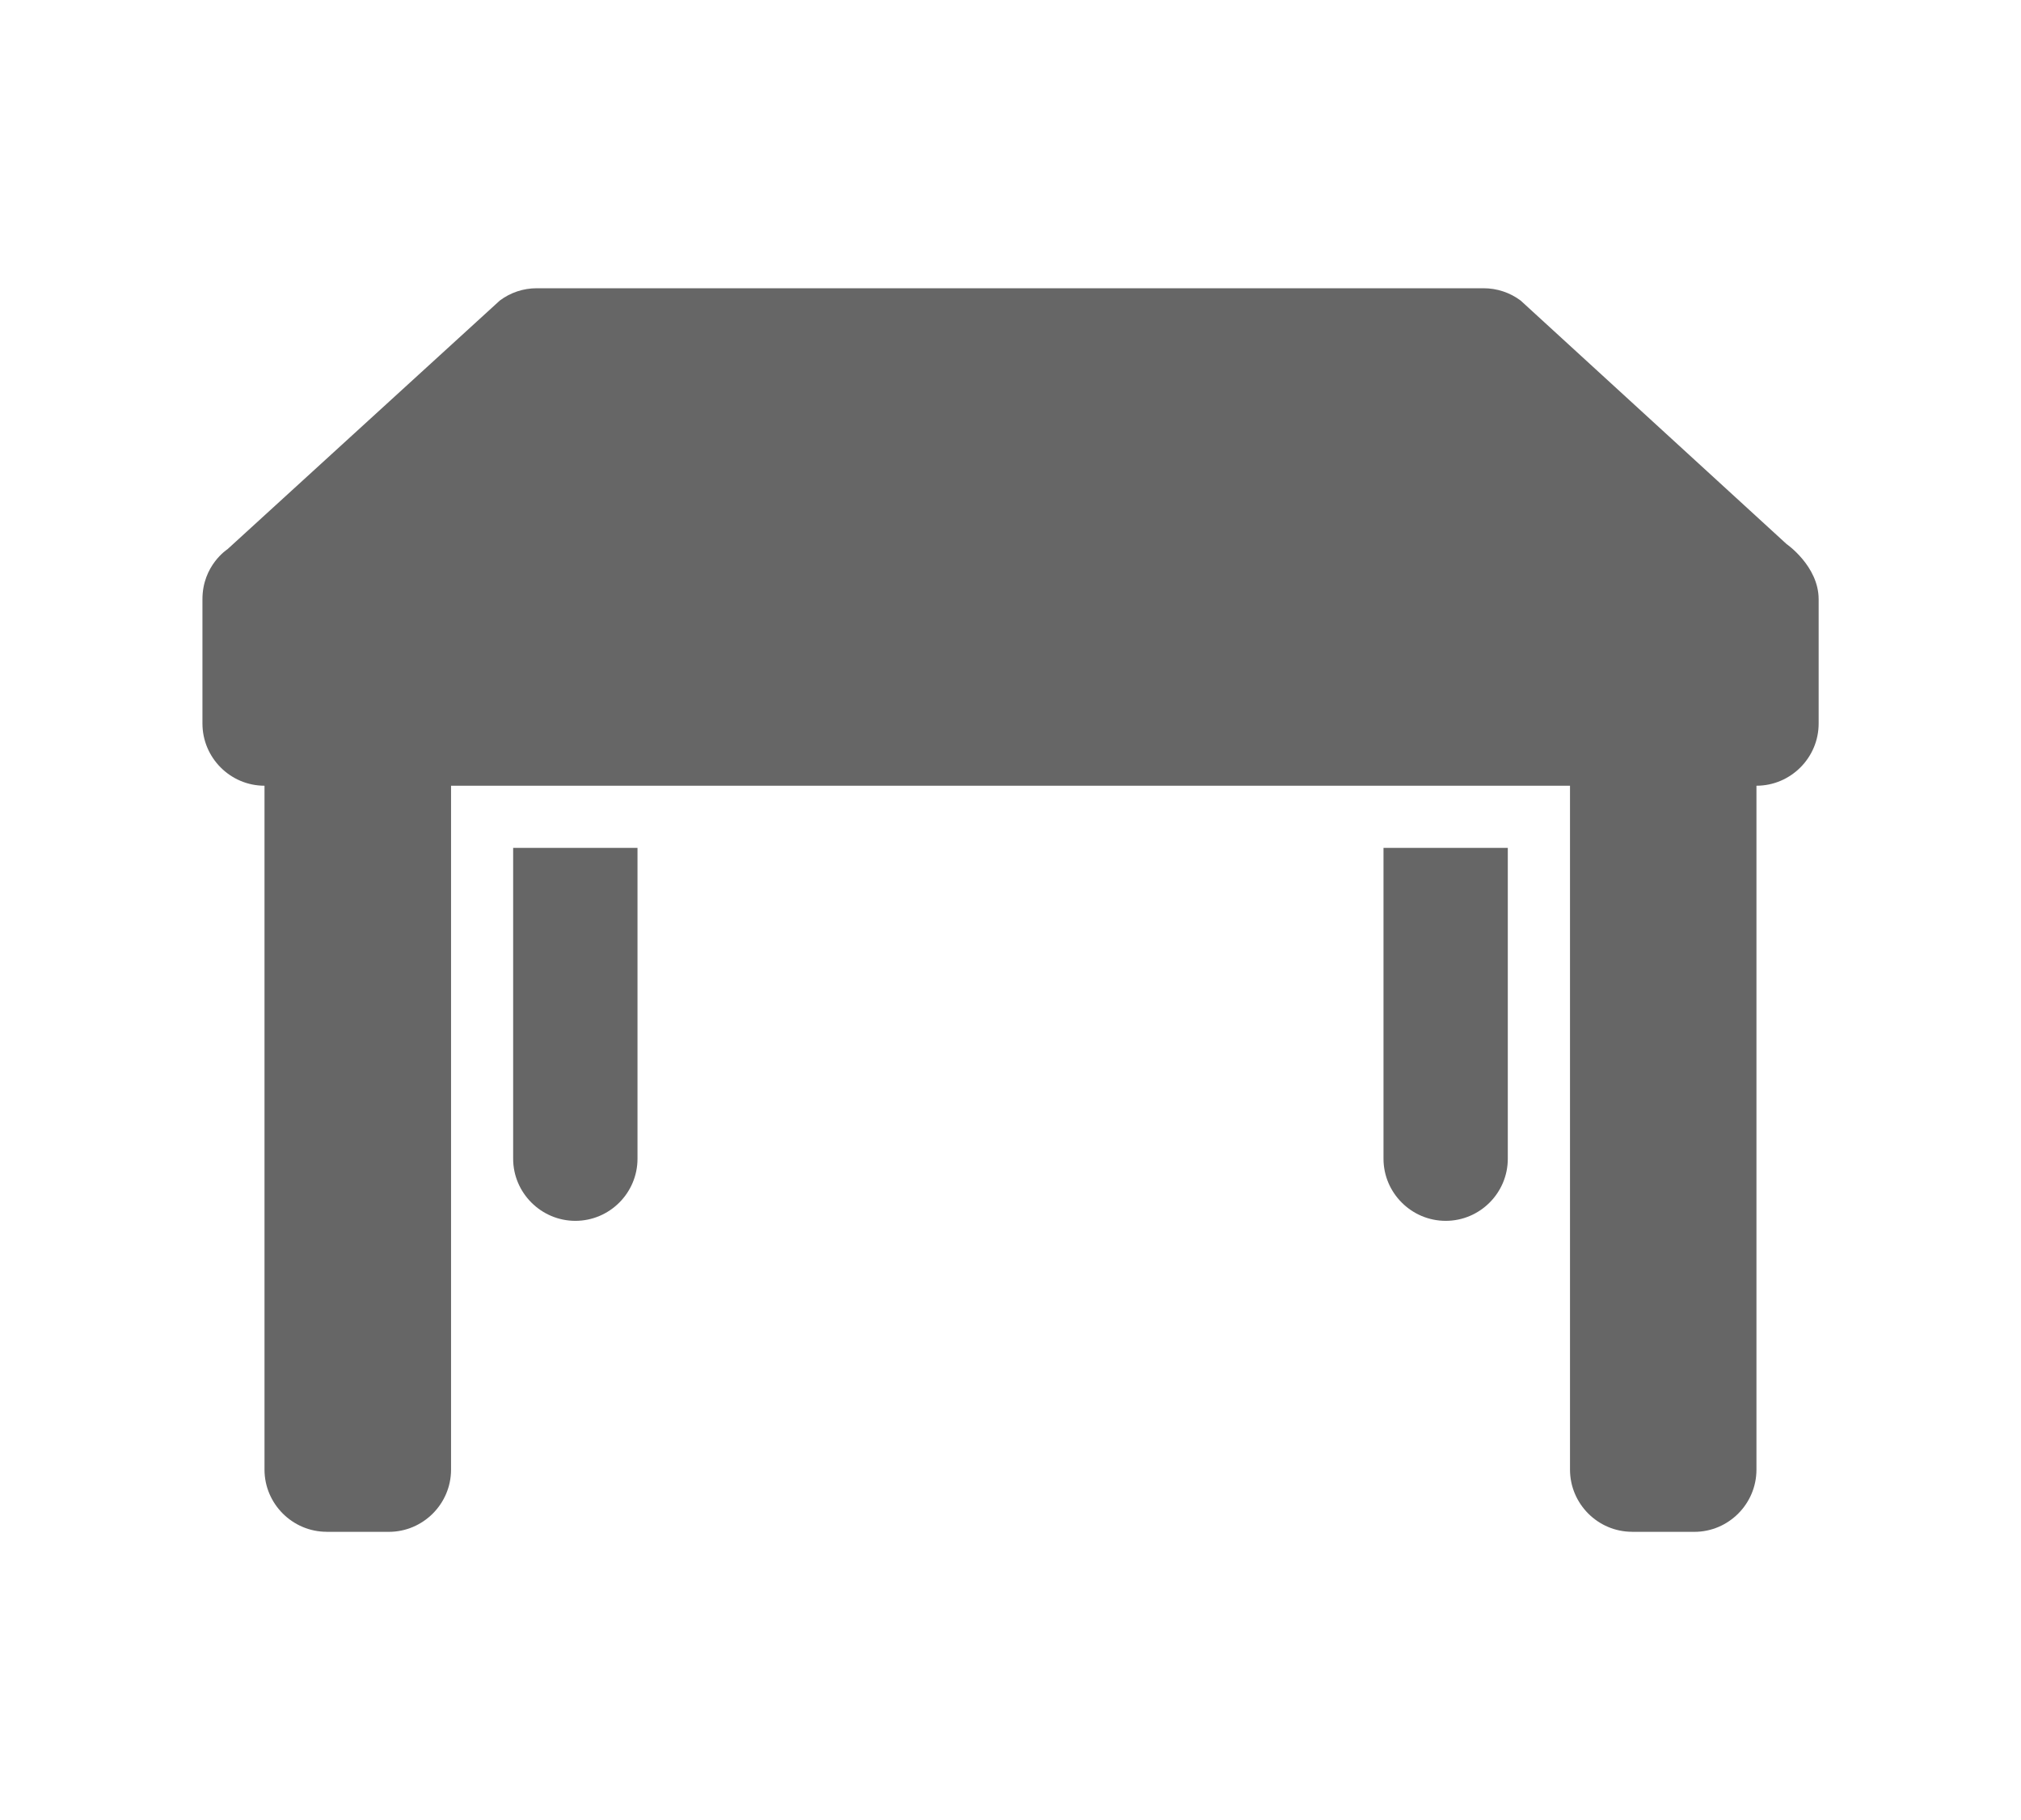 <?xml version="1.0" encoding="utf-8"?>
<!-- Generator: Adobe Illustrator 15.0.0, SVG Export Plug-In . SVG Version: 6.00 Build 0)  -->
<!DOCTYPE svg PUBLIC "-//W3C//DTD SVG 1.1//EN" "http://www.w3.org/Graphics/SVG/1.1/DTD/svg11.dtd">
<svg version="1.1" id="Capa_1" xmlns="http://www.w3.org/2000/svg" xmlns:xlink="http://www.w3.org/1999/xlink" x="0px" y="0px"
	 width="40.68px" height="36.629px" viewBox="0 0 40.68 36.629" enable-background="new 0 0 40.68 36.629" xml:space="preserve">
<g>
	<path fill="#666666" d="M35.961,10.949l-5.352-4.9c-0.217-0.162-0.478-0.248-0.748-0.248H10.805c-0.27,0-0.53,0.086-0.745,0.248
		l-5.481,5.004c0,0-0.504,0.322-0.504,1.006v2.502c0,0.689,0.561,1.252,1.25,1.252h30.03c0.689,0,1.252-0.563,1.252-1.252v-2.502
		C36.606,11.393,35.961,10.949,35.961,10.949z"/>
	<path fill="#666666" d="M6.576,30.828c-0.688,0-1.252-0.563-1.252-1.252V14.561h3.755v15.016c0,0.689-0.563,1.252-1.253,1.252
		H6.576z"/>
	<path fill="#666666" d="M32.852,30.828c-0.688,0-1.25-0.563-1.25-1.252V14.561h3.753v15.016c0,0.689-0.561,1.252-1.25,1.252H32.852
		z"/>
	<path fill="#666666" d="M29.1,24.57c-0.689,0-1.252-0.563-1.252-1.25v-6.256h2.502v6.256C30.35,24.008,29.789,24.57,29.1,24.57
		L29.1,24.57z"/>
	<path fill="#666666" d="M11.581,24.57c-0.688,0-1.252-0.563-1.252-1.25v-6.256h2.503v6.256
		C12.832,24.008,12.271,24.57,11.581,24.57L11.581,24.57z"/>
</g>
</svg>
